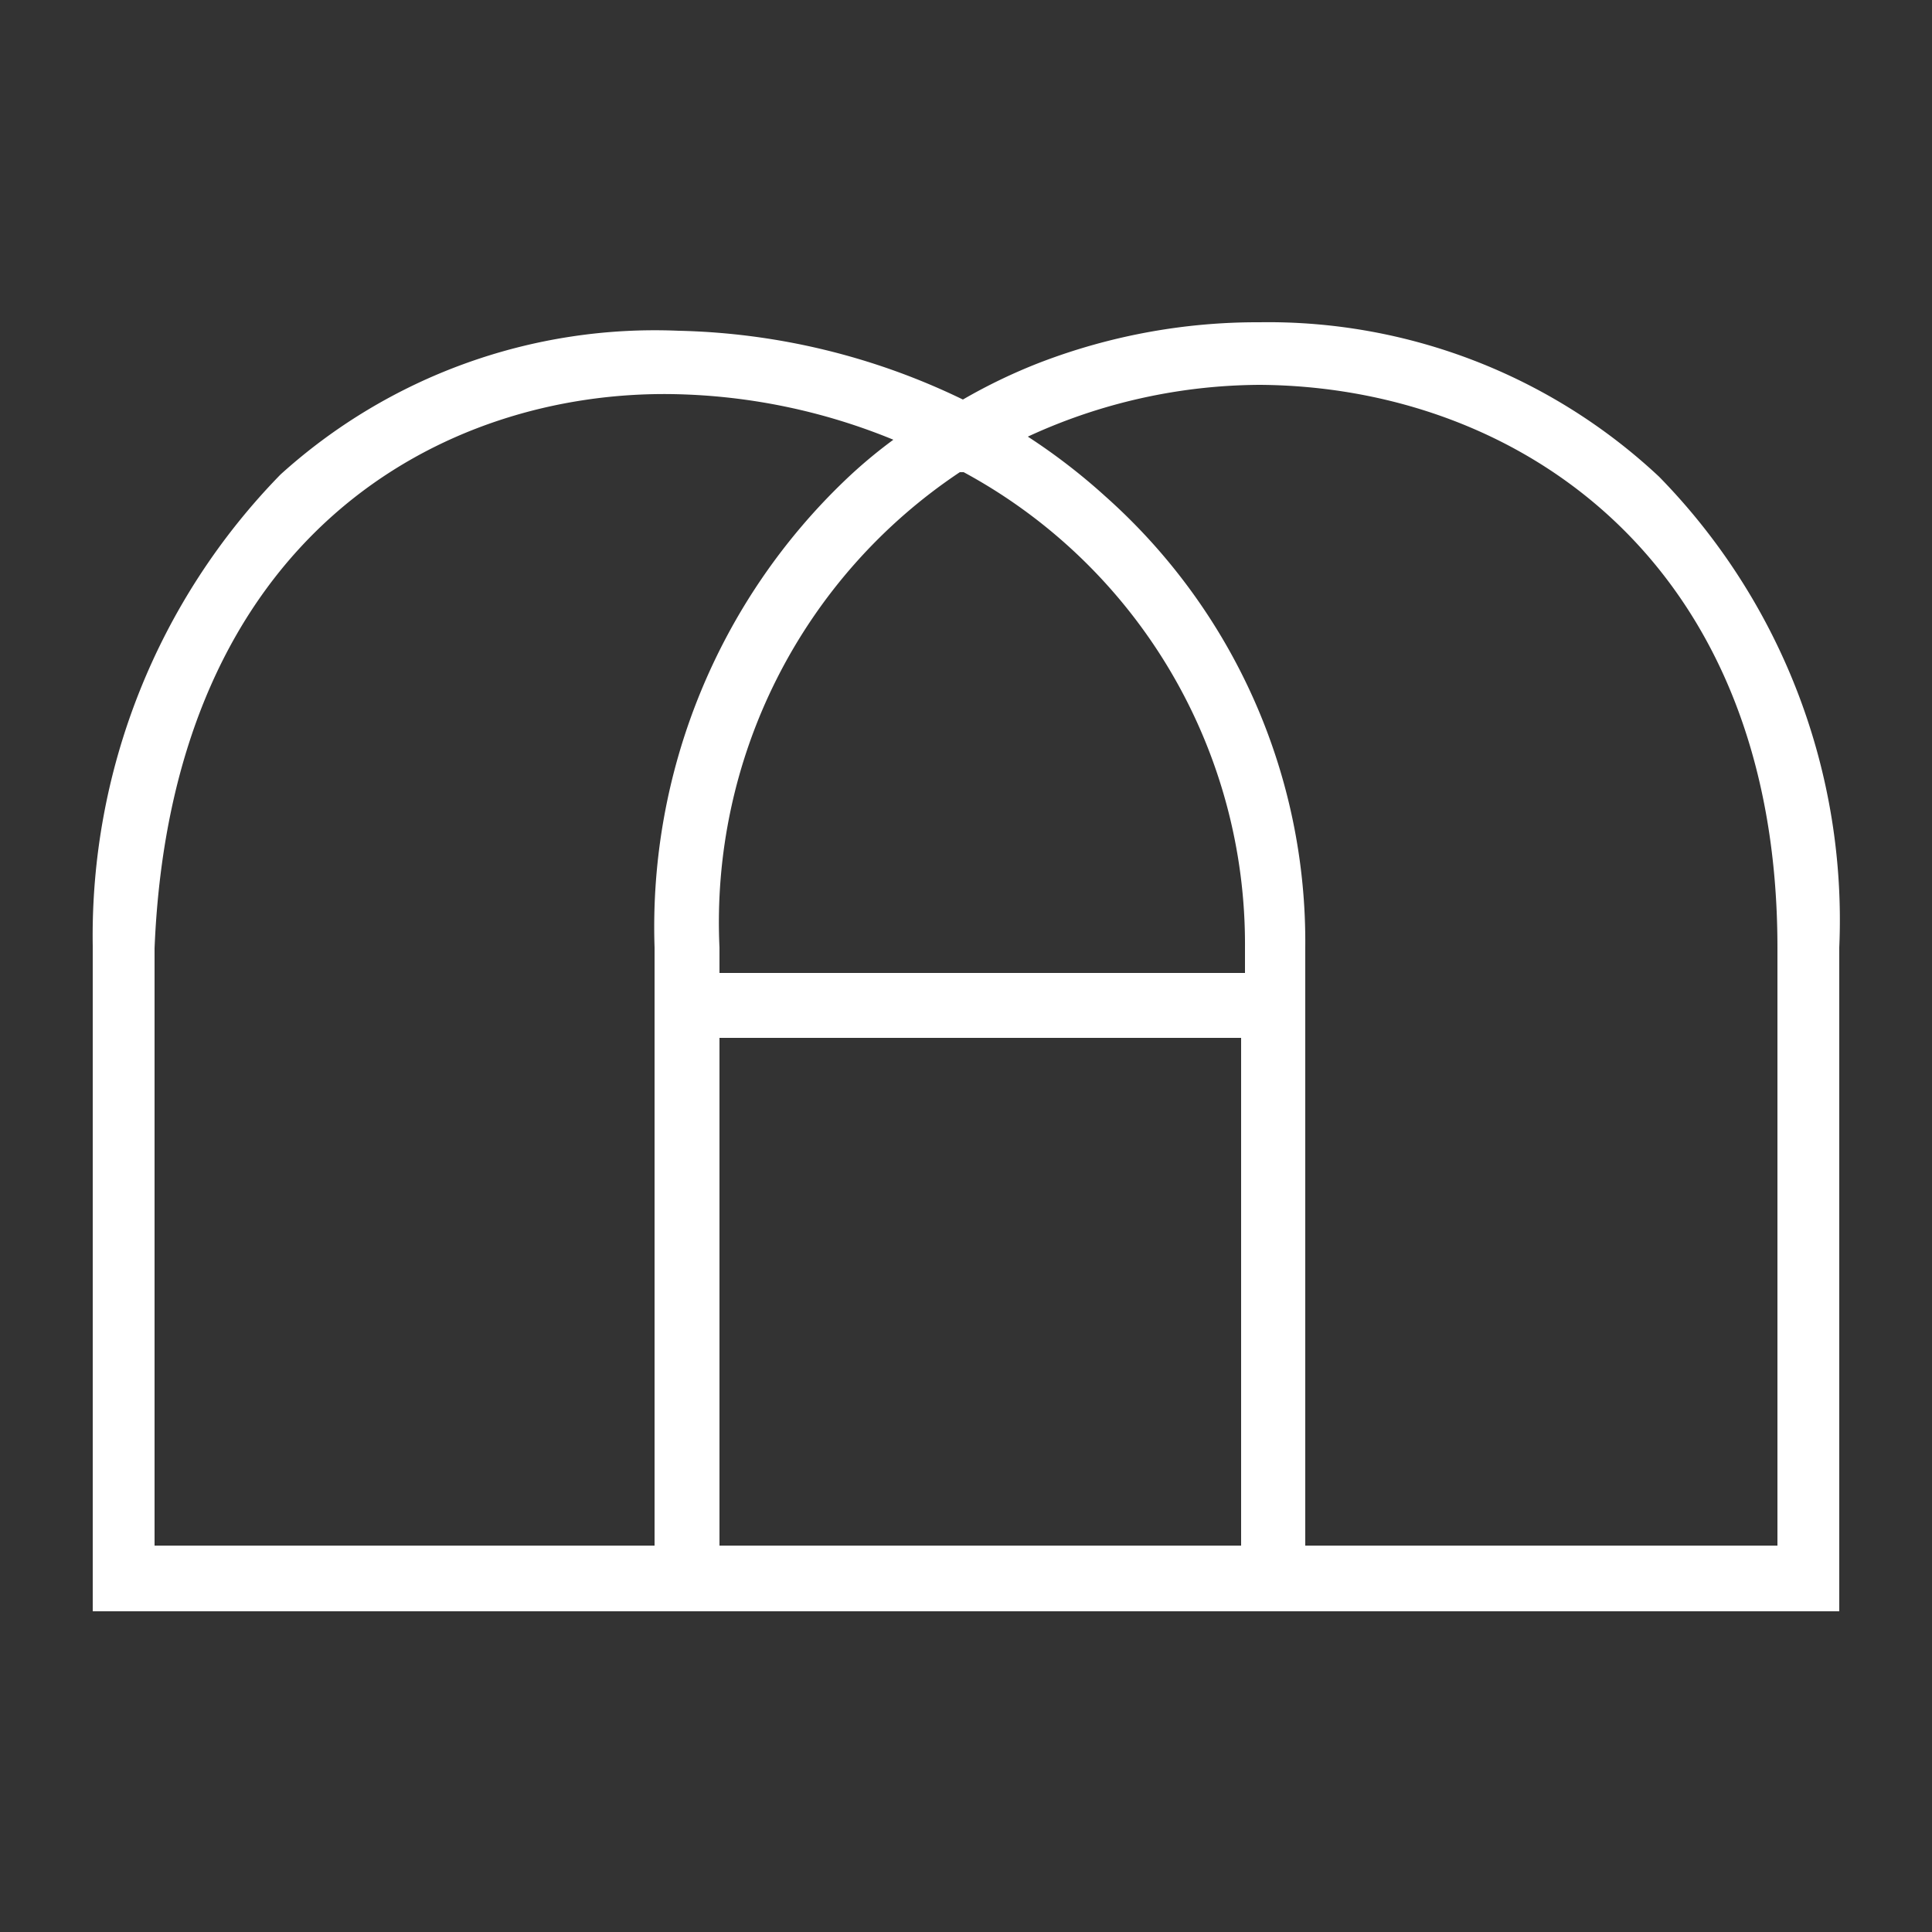 <svg id="Capa_1" data-name="Capa 1" xmlns="http://www.w3.org/2000/svg" viewBox="0 0 25 25"><rect x="0" y="0" width="25" height="25" fill="#333333" stroke="none"/><defs><style>.cls-1{fill:#fff;}</style></defs><path class="cls-1" d="M21.47,6.17a7.4,7.4,0,0,0-5.17-2h0a7.85,7.85,0,0,0-2.84.52,7.17,7.17,0,0,0-1,.48,8.86,8.86,0,0,0-3.68-.89A7.22,7.22,0,0,0,3.63,6.14a8.54,8.54,0,0,0-2.43,6.1v8.61H23.8V12.26A8.2,8.2,0,0,0,21.47,6.17Zm-9-.06a6.94,6.94,0,0,1,3.64,6.15v.33H9.31v-.33A7,7,0,0,1,12.42,6.11ZM8.47,20H2V12.27C2.22,6.9,5.75,5.05,8.71,5.1a7.85,7.85,0,0,1,2.85.59,6.31,6.31,0,0,0-.62.52,8,8,0,0,0-2.47,6.05Zm.84,0V13.43h6.75V20ZM23,20H16.89V12.26A7.71,7.71,0,0,0,14.3,6.42a7.89,7.89,0,0,0-1-.77,7.22,7.22,0,0,1,3-.67h0C19.62,5,23,7.24,23,12.26Z"/></svg>